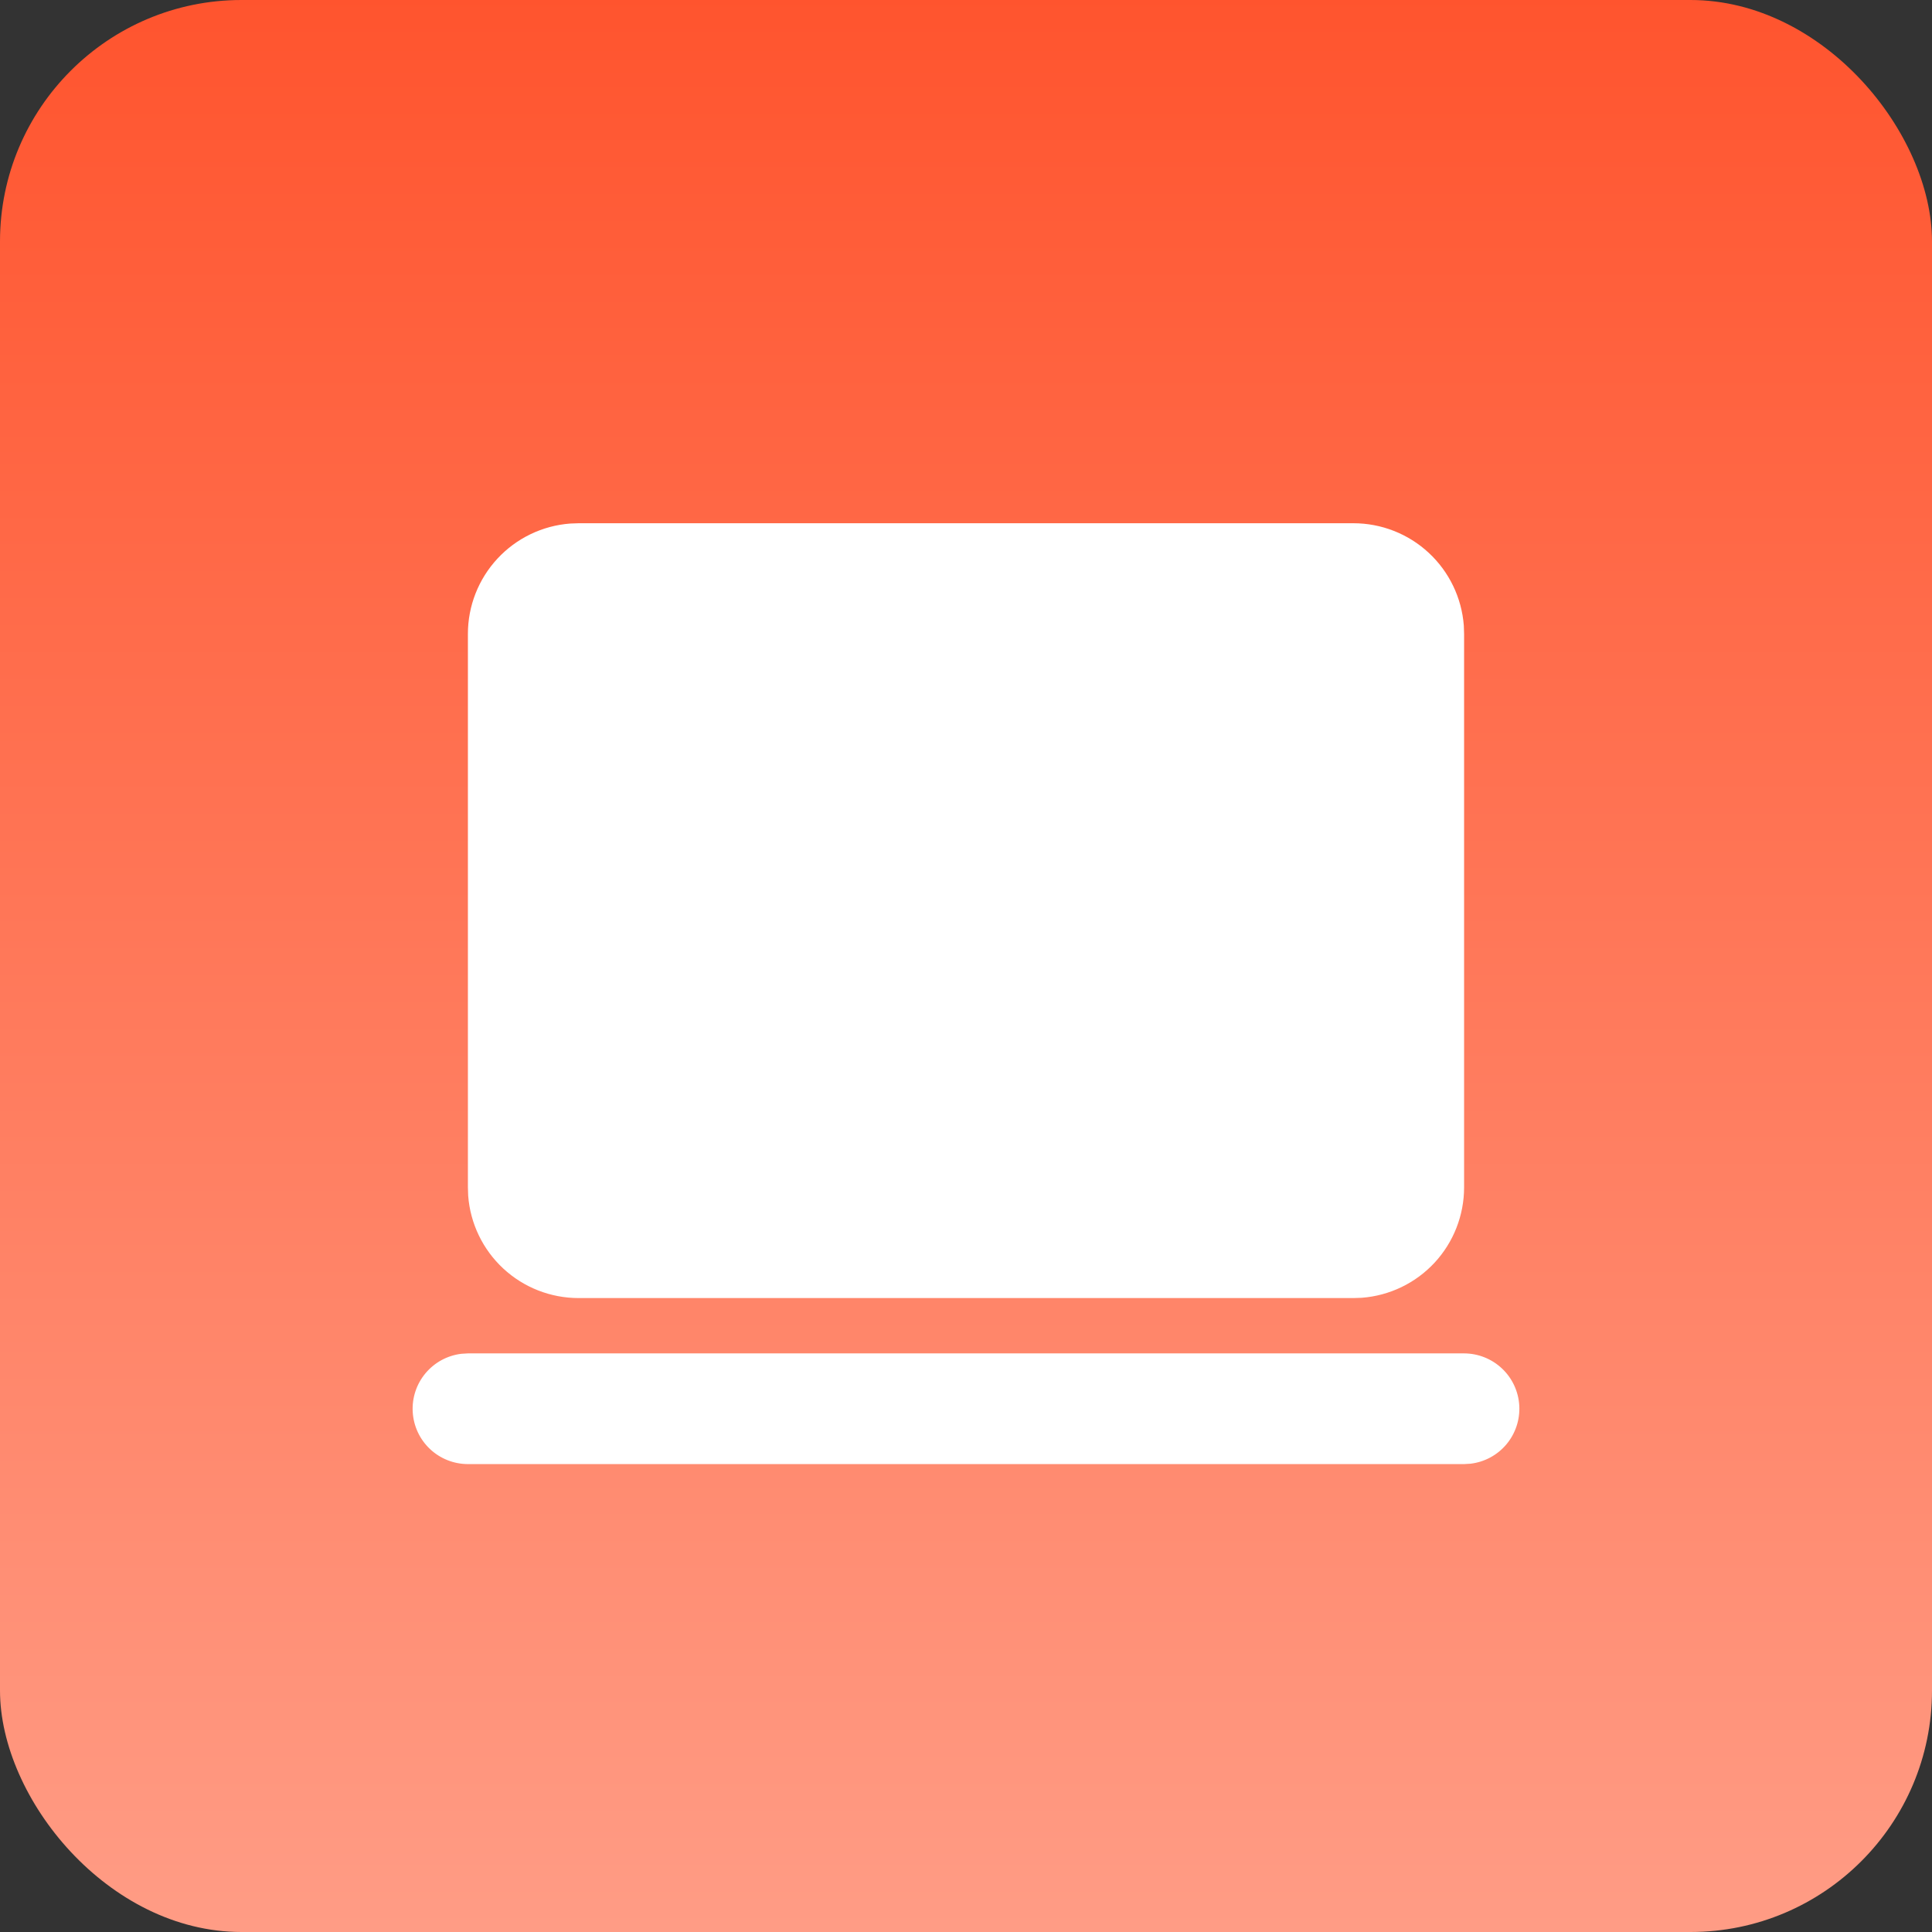 <svg width="64" height="64" viewBox="0 0 64 64" fill="none" xmlns="http://www.w3.org/2000/svg">
<rect x="0" y="0" width="64" height="64" fill="#333333" stroke="none"/>
<rect width="64" height="64" rx="8" fill="url(#paint0_linear_124_433)"/>
<path d="M48.5 44.833C48.967 44.834 49.416 45.013 49.756 45.334C50.096 45.654 50.3 46.093 50.328 46.559C50.355 47.026 50.203 47.485 49.904 47.843C49.604 48.202 49.178 48.432 48.714 48.487L48.5 48.5H15.5C15.033 48.499 14.583 48.321 14.243 48C13.903 47.679 13.699 47.241 13.672 46.774C13.644 46.308 13.796 45.848 14.096 45.49C14.396 45.132 14.821 44.901 15.285 44.846L15.5 44.833H48.5ZM44.833 17.333C45.758 17.333 46.649 17.682 47.327 18.311C48.006 18.94 48.421 19.802 48.491 20.725L48.5 21V39.333C48.5 40.258 48.151 41.149 47.522 41.828C46.893 42.506 46.031 42.921 45.108 42.991L44.833 43H19.166C18.241 43 17.35 42.651 16.672 42.022C15.994 41.393 15.578 40.531 15.509 39.608L15.5 39.333V21C15.499 20.075 15.849 19.184 16.478 18.506C17.107 17.827 17.969 17.412 18.891 17.343L19.166 17.333H44.833Z" fill="white"/>
<defs>
<linearGradient id="paint0_linear_124_433" x1="32" y1="-3.84" x2="32" y2="64" gradientUnits="userSpaceOnUse">
<stop stop-color="#FF5029"/>
<stop offset="1" stop-color="#FF9C85"/>
</linearGradient>
</defs>
</svg>
